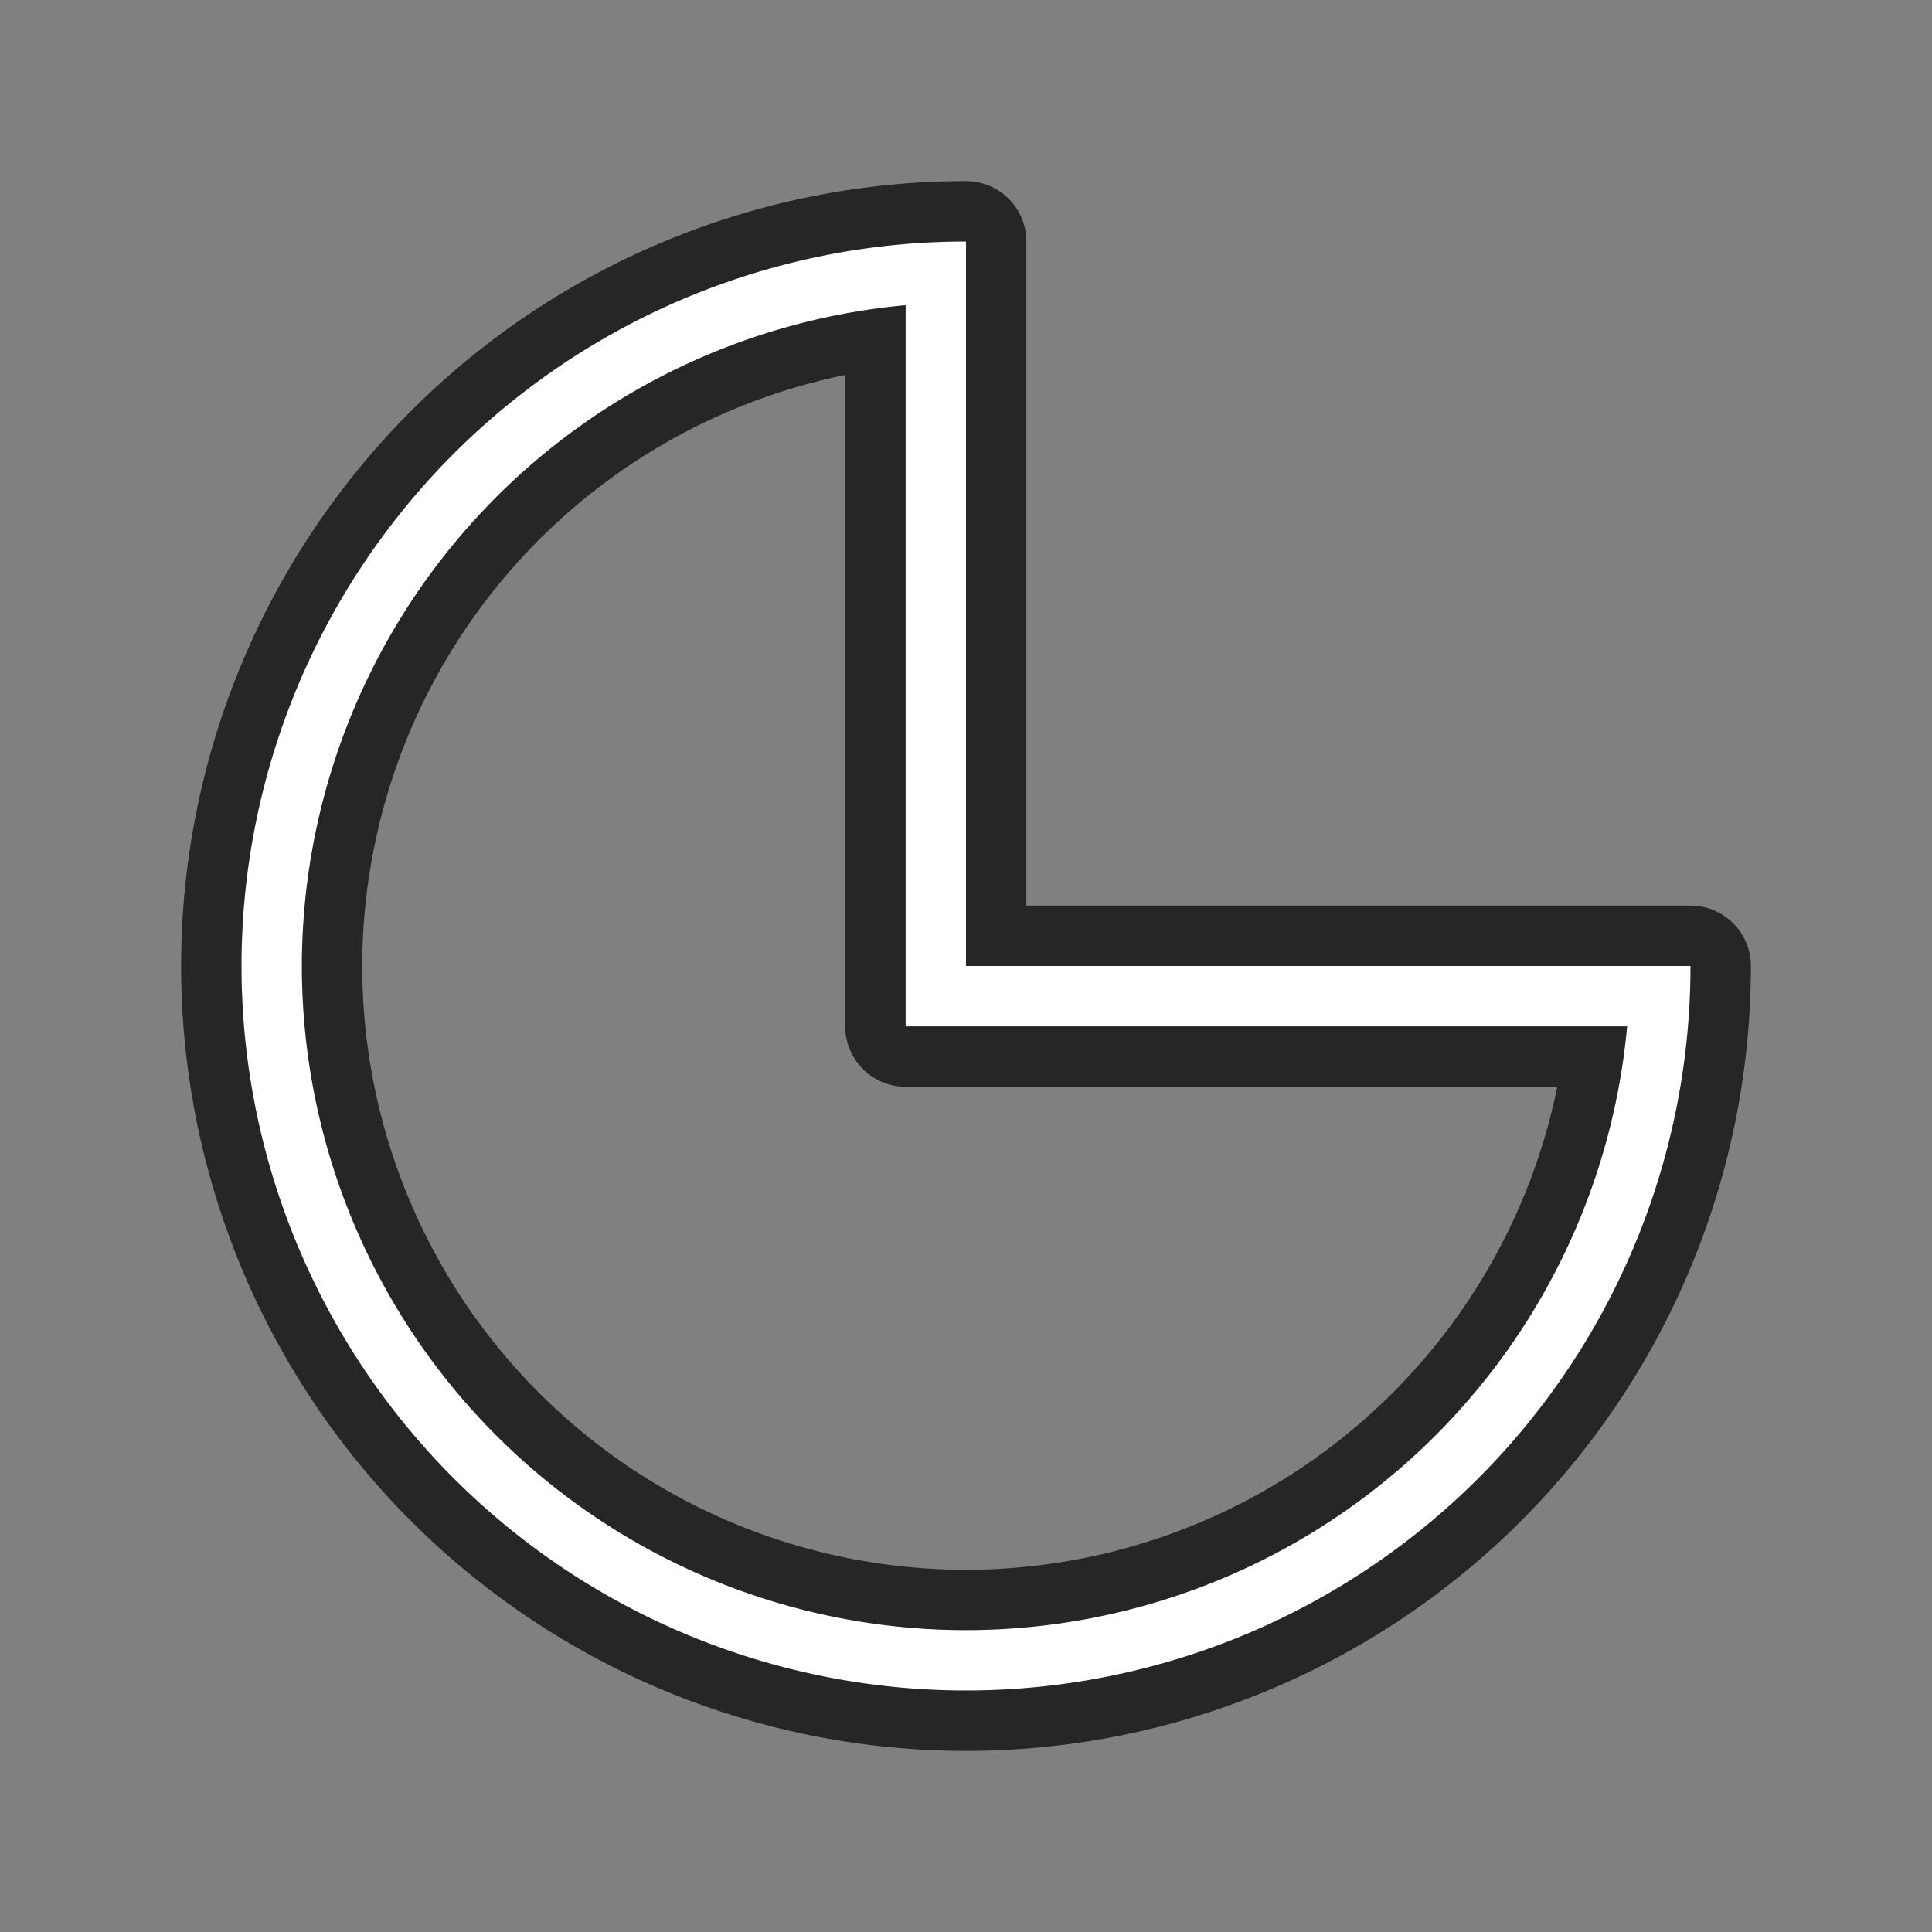 <svg xmlns="http://www.w3.org/2000/svg" viewBox="0 0 32 32"><rect x="0" y="0" width="32" height="32" fill="#808080" stroke="none"/><path d="M16 4A12 12 0 004 16a12 12 0 0012 12 12 12 0 0012-12H16V5zm-1 1.055V17h11.95A11 11 0 0116 27 11 11 0 015 16 11 11 0 0115 5.055z" stroke="#000" opacity=".7" stroke-width="2" stroke-linejoin="round"/><path d="M16 4A12 12 0 004 16a12 12 0 0012 12 12 12 0 0012-12H16V5zm-1 1.055V17h11.95A11 11 0 0116 27 11 11 0 015 16 11 11 0 0115 5.055z" fill="#fff"/></svg>